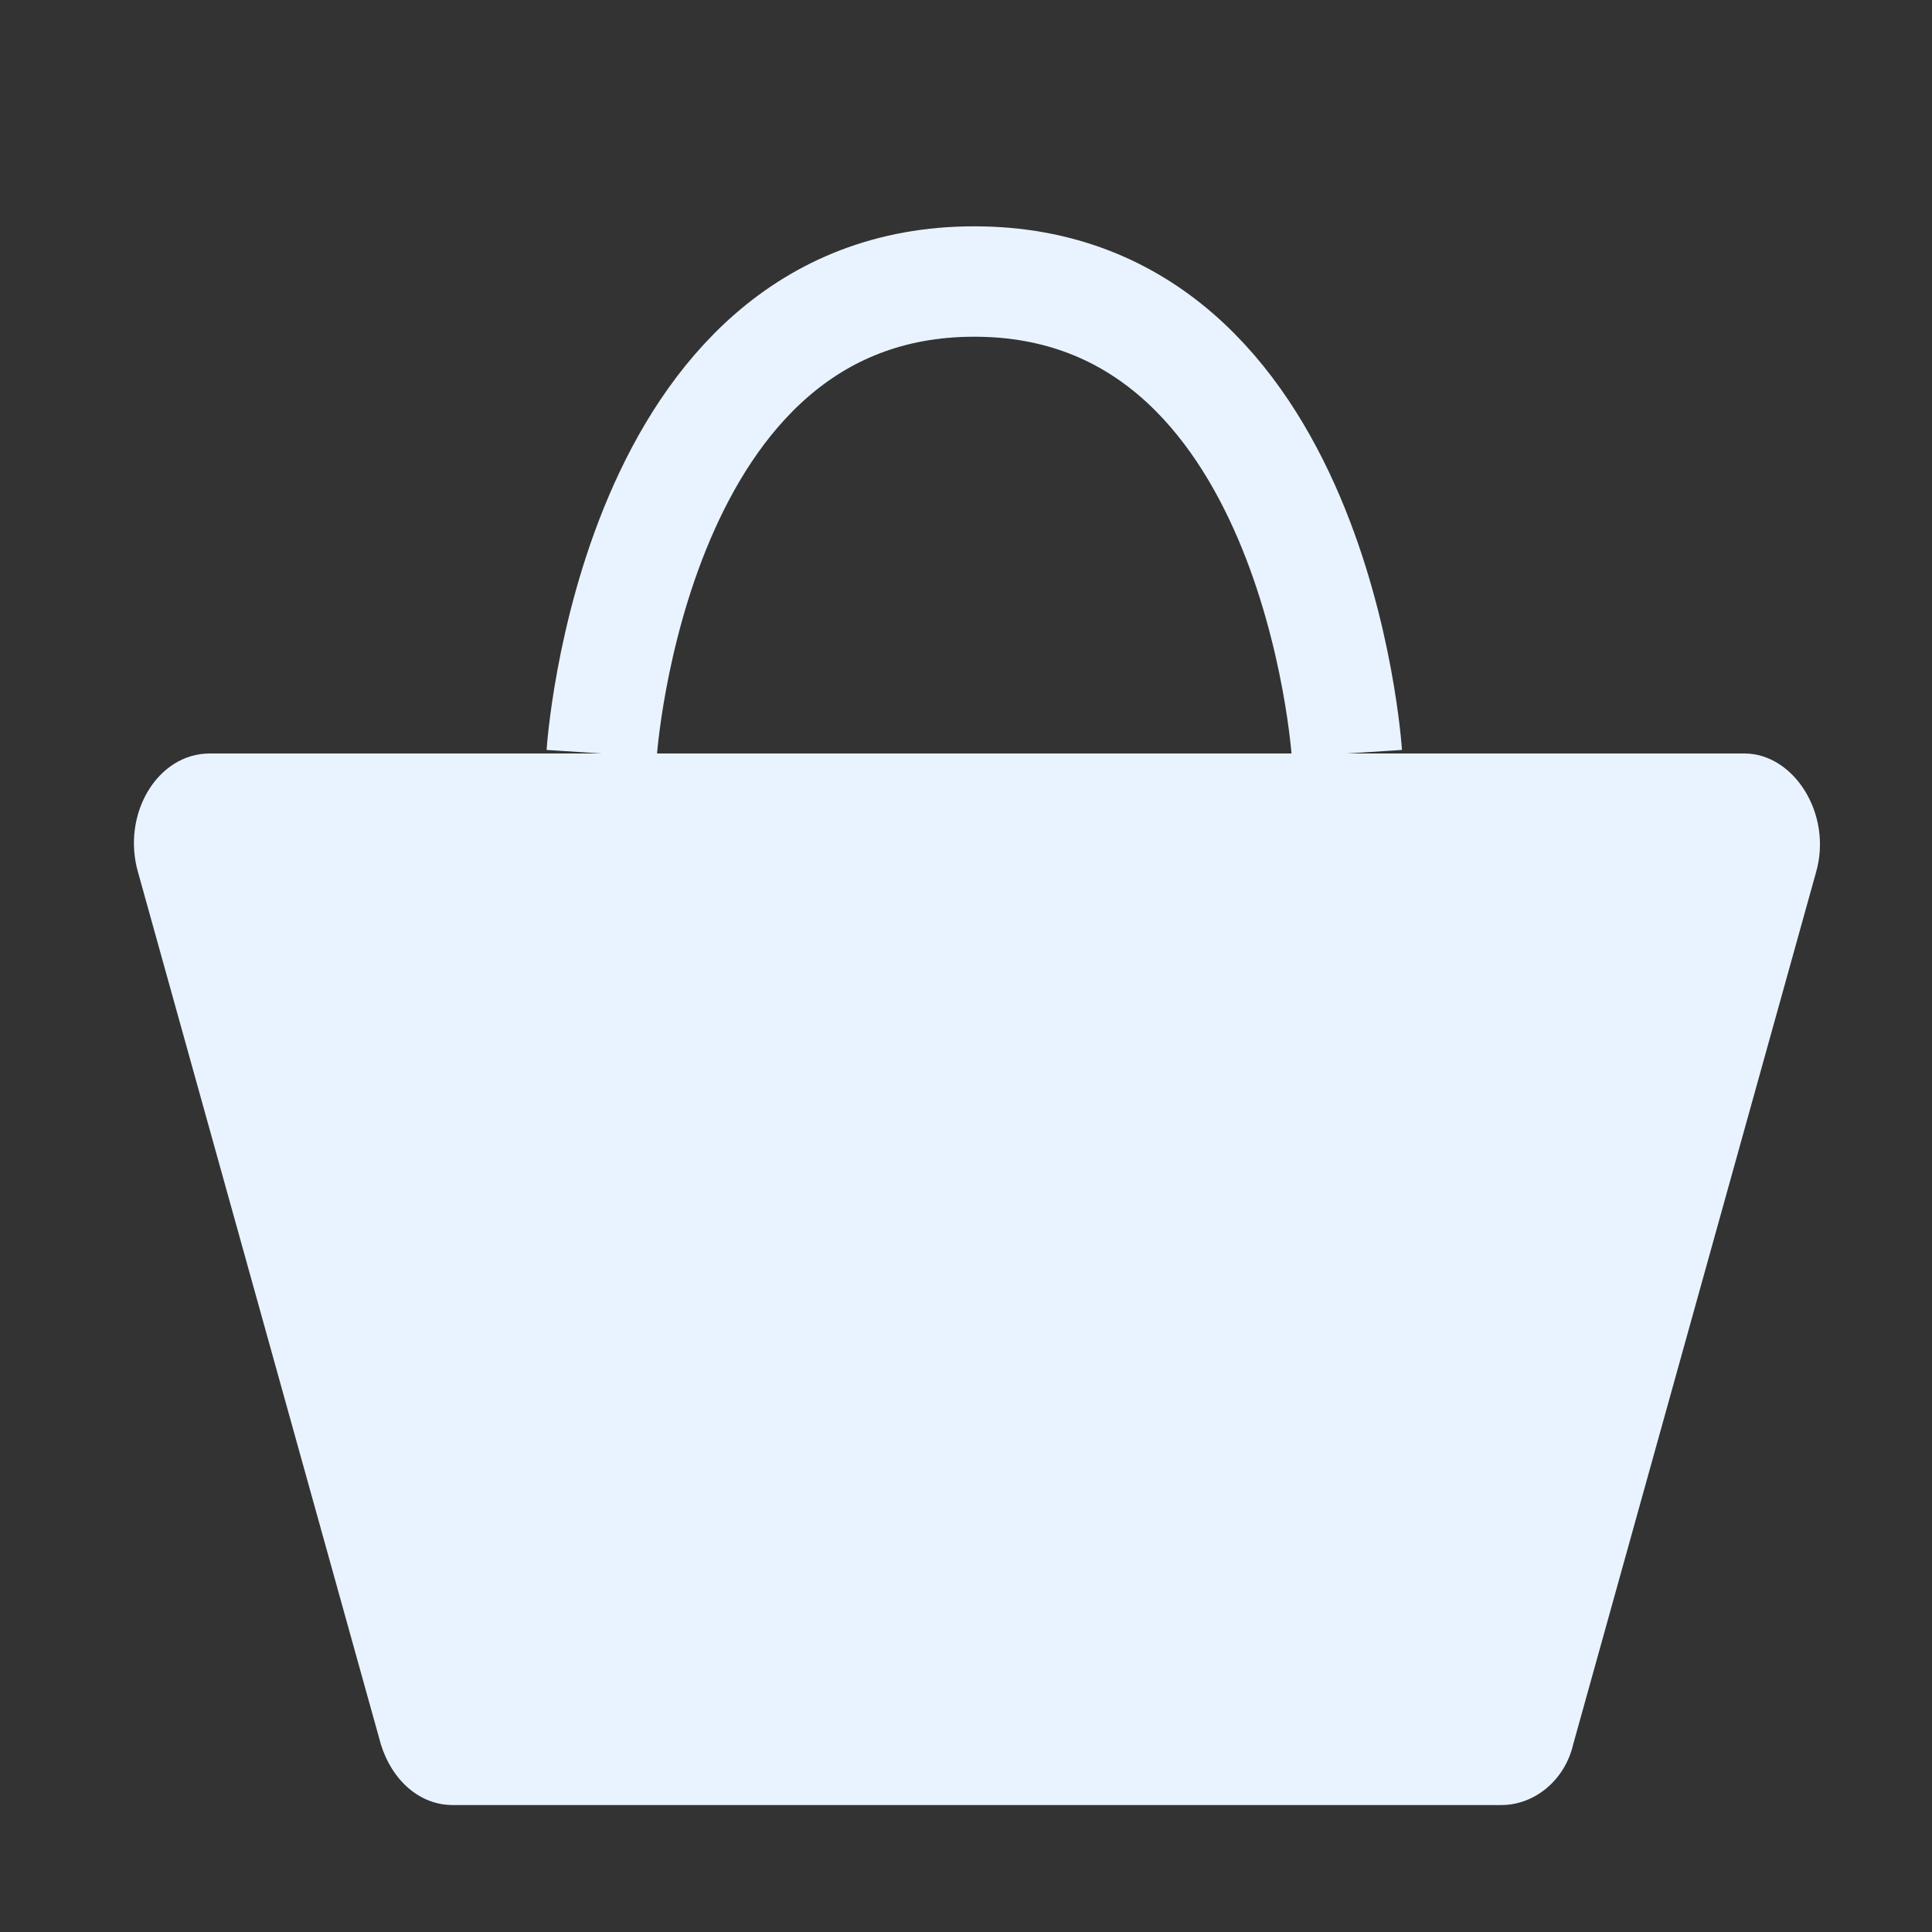 <?xml version="1.0" encoding="utf-8"?>
<!-- Generator: Adobe Illustrator 24.0.0, SVG Export Plug-In . SVG Version: 6.00 Build 0)  -->
<svg version="1.1" id="Layer_1" xmlns="http://www.w3.org/2000/svg" xmlns:xlink="http://www.w3.org/1999/xlink" x="0px" y="0px"
	 viewBox="0 0 70 70" style="enable-background:new 0 0 70 70;" xml:space="preserve">
<rect x="0" y="0" width="70" height="70" fill="#333333" stroke="none"/>
<style type="text/css">
	.st0{fill:none;stroke:#E9F3FF;stroke-width:4;stroke-linejoin:round;stroke-miterlimit:10;}
	.st1{fill:#E9F3FF;}
</style>
<path class="st0" d="M21.8,27.3c0,0,1.1-17.1,13.5-17.1s13.5,17.1,13.5,17.1"/>
<path class="st1" d="M5,31.6l8.8,31.6c0.4,1.3,1.4,2.2,2.6,2.2h38c1.2,0,2.3-0.9,2.6-2.2l8.8-31.6c0.6-2.1-0.8-4.3-2.6-4.3H7.6
	C5.7,27.3,4.4,29.5,5,31.6z"/>
</svg>
